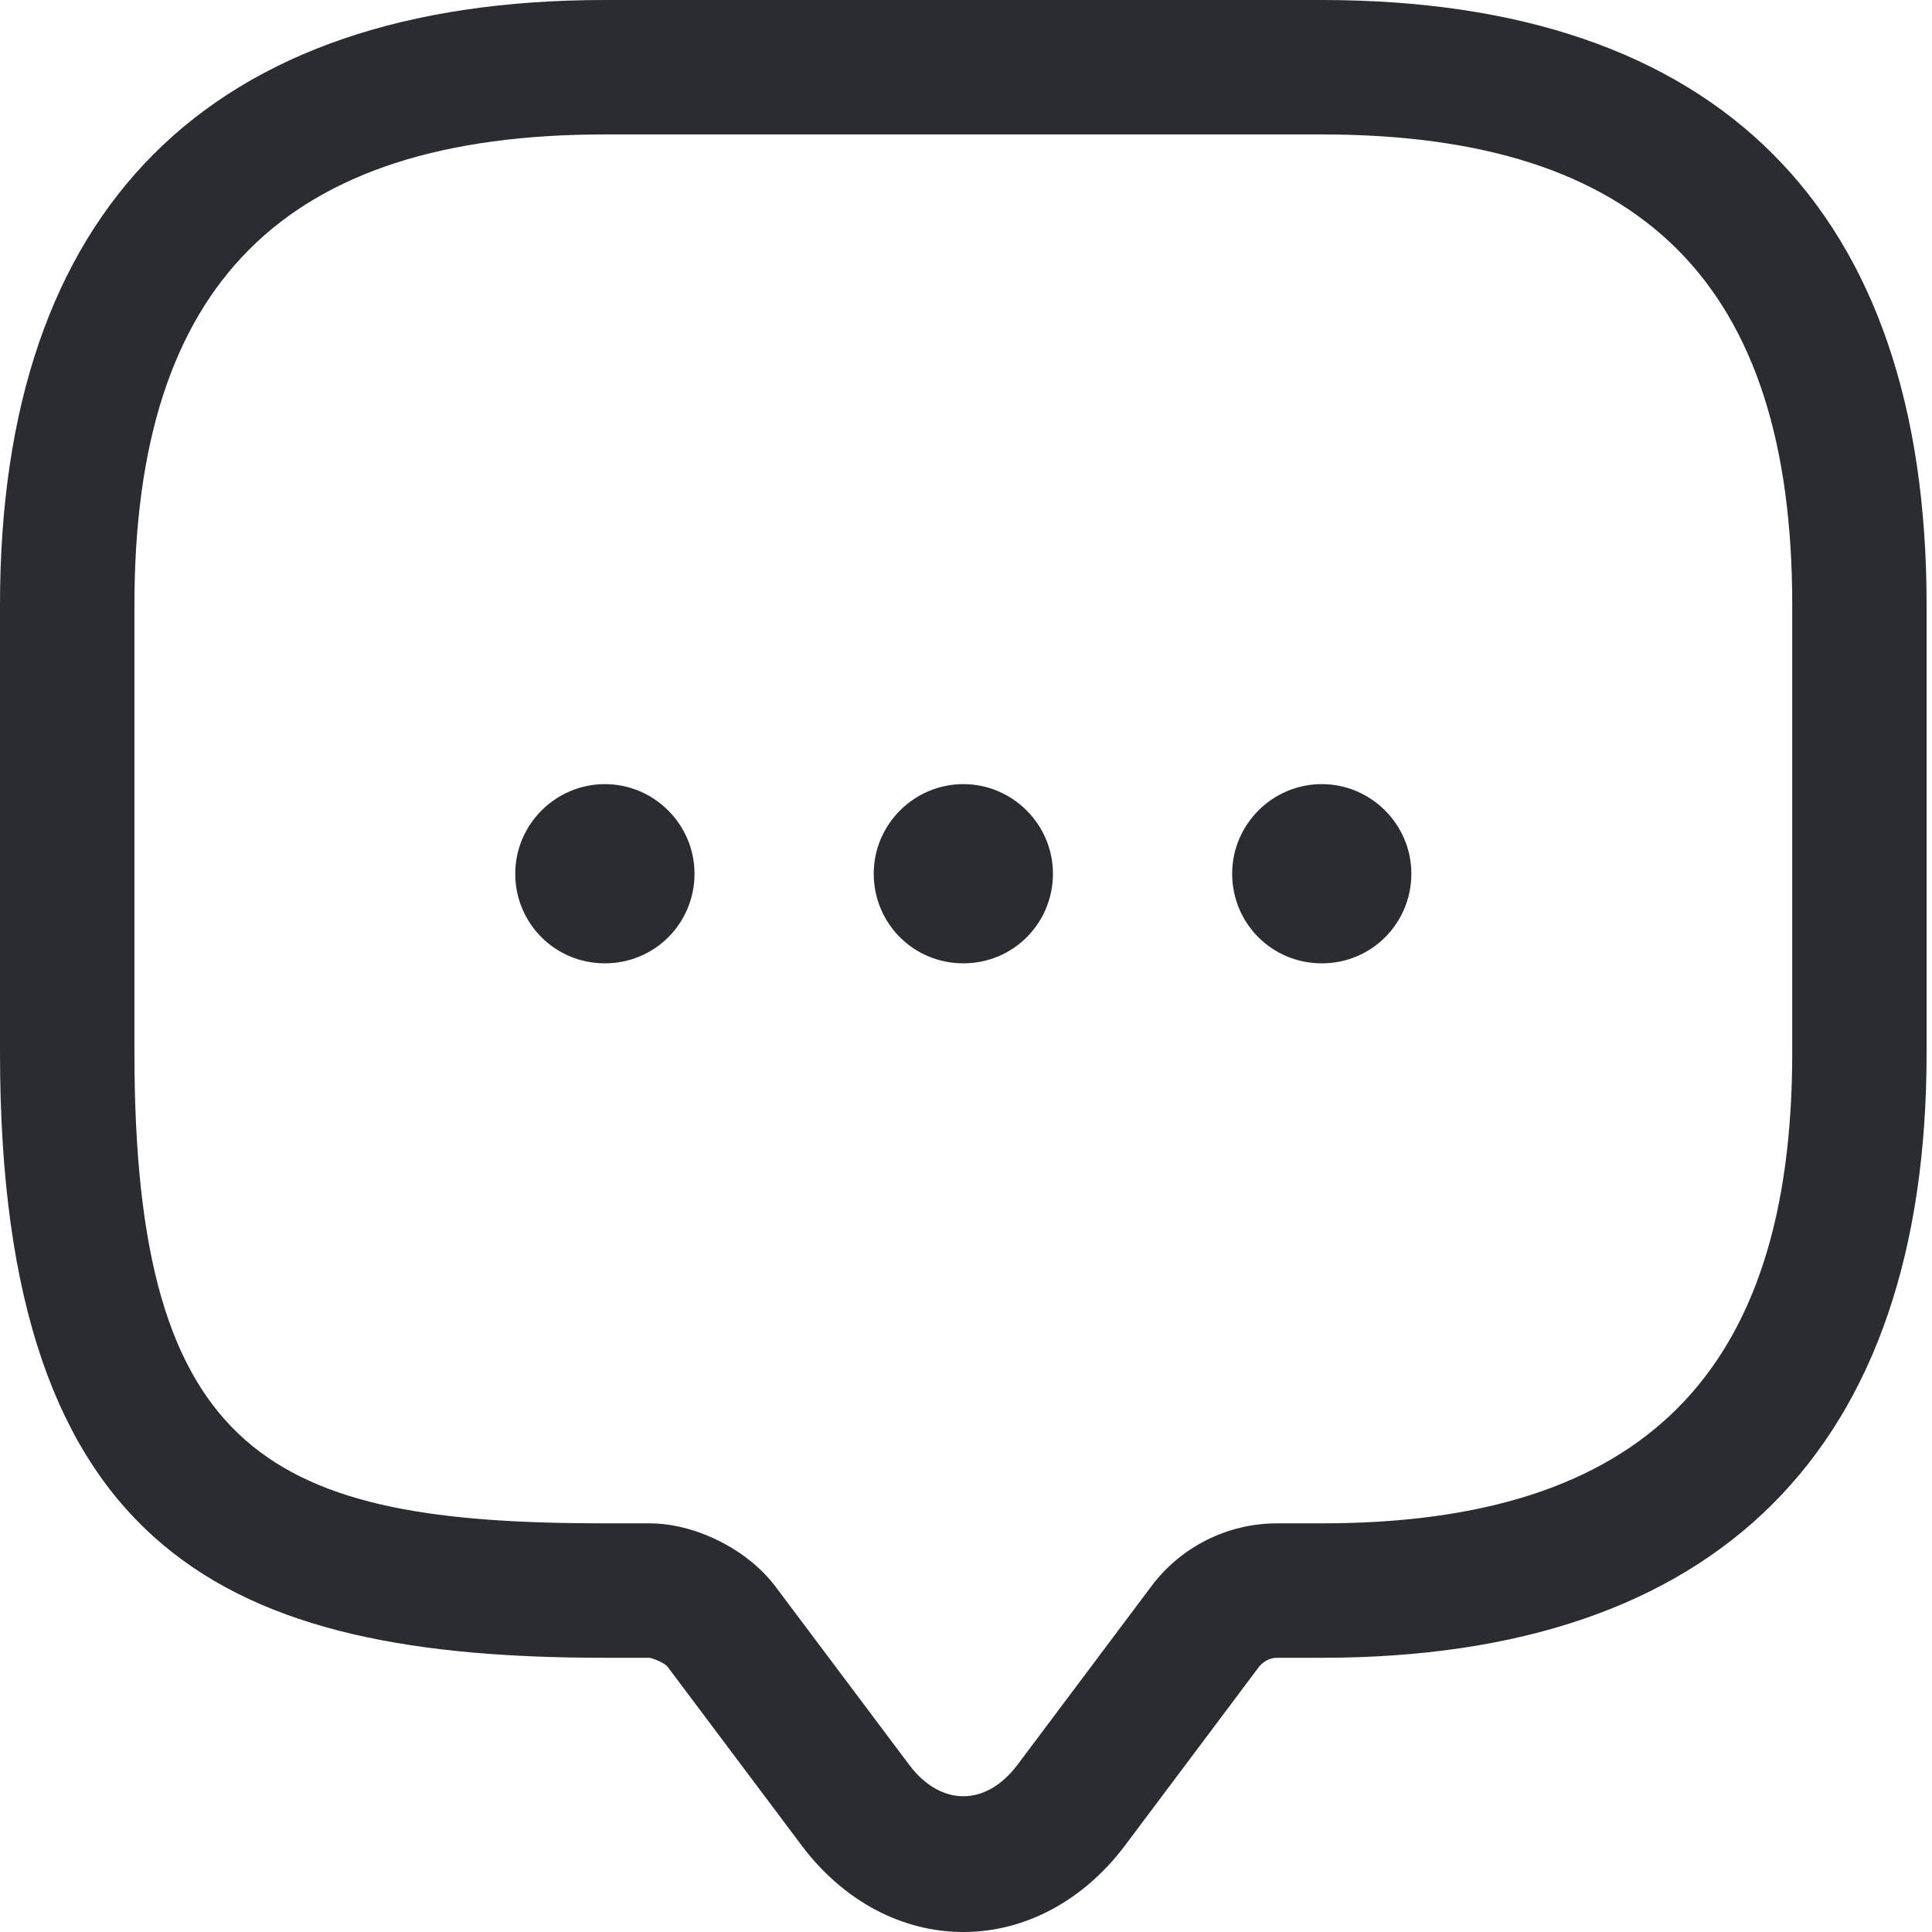 <svg width="29" height="29" viewBox="0 0 29 29" fill="none" xmlns="http://www.w3.org/2000/svg">
<path d="M14.46 29C13.532 29 12.657 28.529 12.039 27.709L10.021 25.019C9.981 24.965 9.819 24.898 9.752 24.884H9.079C3.47 24.884 0 23.364 0 15.805V9.079C0 3.134 3.134 0 9.079 0H19.84C25.785 0 28.919 3.134 28.919 9.079V15.805C28.919 21.75 25.785 24.884 19.84 24.884H19.168C19.06 24.884 18.966 24.938 18.898 25.019L16.881 27.709C16.262 28.529 15.388 29 14.46 29ZM9.079 2.018C4.264 2.018 2.018 4.264 2.018 9.079V15.805C2.018 21.885 4.103 22.866 9.079 22.866H9.752C10.438 22.866 11.218 23.257 11.635 23.808L13.653 26.498C14.123 27.117 14.796 27.117 15.267 26.498L17.284 23.808C17.728 23.216 18.428 22.866 19.168 22.866H19.84C24.655 22.866 26.902 20.62 26.902 15.805V9.079C26.902 4.264 24.655 2.018 19.84 2.018H9.079Z" fill="#292D32"/>
<path d="M14.46 14.46C13.706 14.46 13.115 13.855 13.115 13.115C13.115 12.375 13.72 11.77 14.46 11.77C15.2 11.77 15.805 12.375 15.805 13.115C15.805 13.855 15.213 14.46 14.46 14.46Z" fill="#292D32"/>
<path d="M19.84 14.46C19.087 14.46 18.495 13.855 18.495 13.115C18.495 12.375 19.1 11.77 19.84 11.77C20.58 11.77 21.185 12.375 21.185 13.115C21.185 13.855 20.593 14.46 19.84 14.46Z" fill="#292D32"/>
<path d="M9.079 14.46C8.326 14.46 7.734 13.855 7.734 13.115C7.734 12.375 8.34 11.77 9.079 11.77C9.819 11.77 10.425 12.375 10.425 13.115C10.425 13.855 9.833 14.46 9.079 14.46Z" fill="#292D32"/>
</svg>
